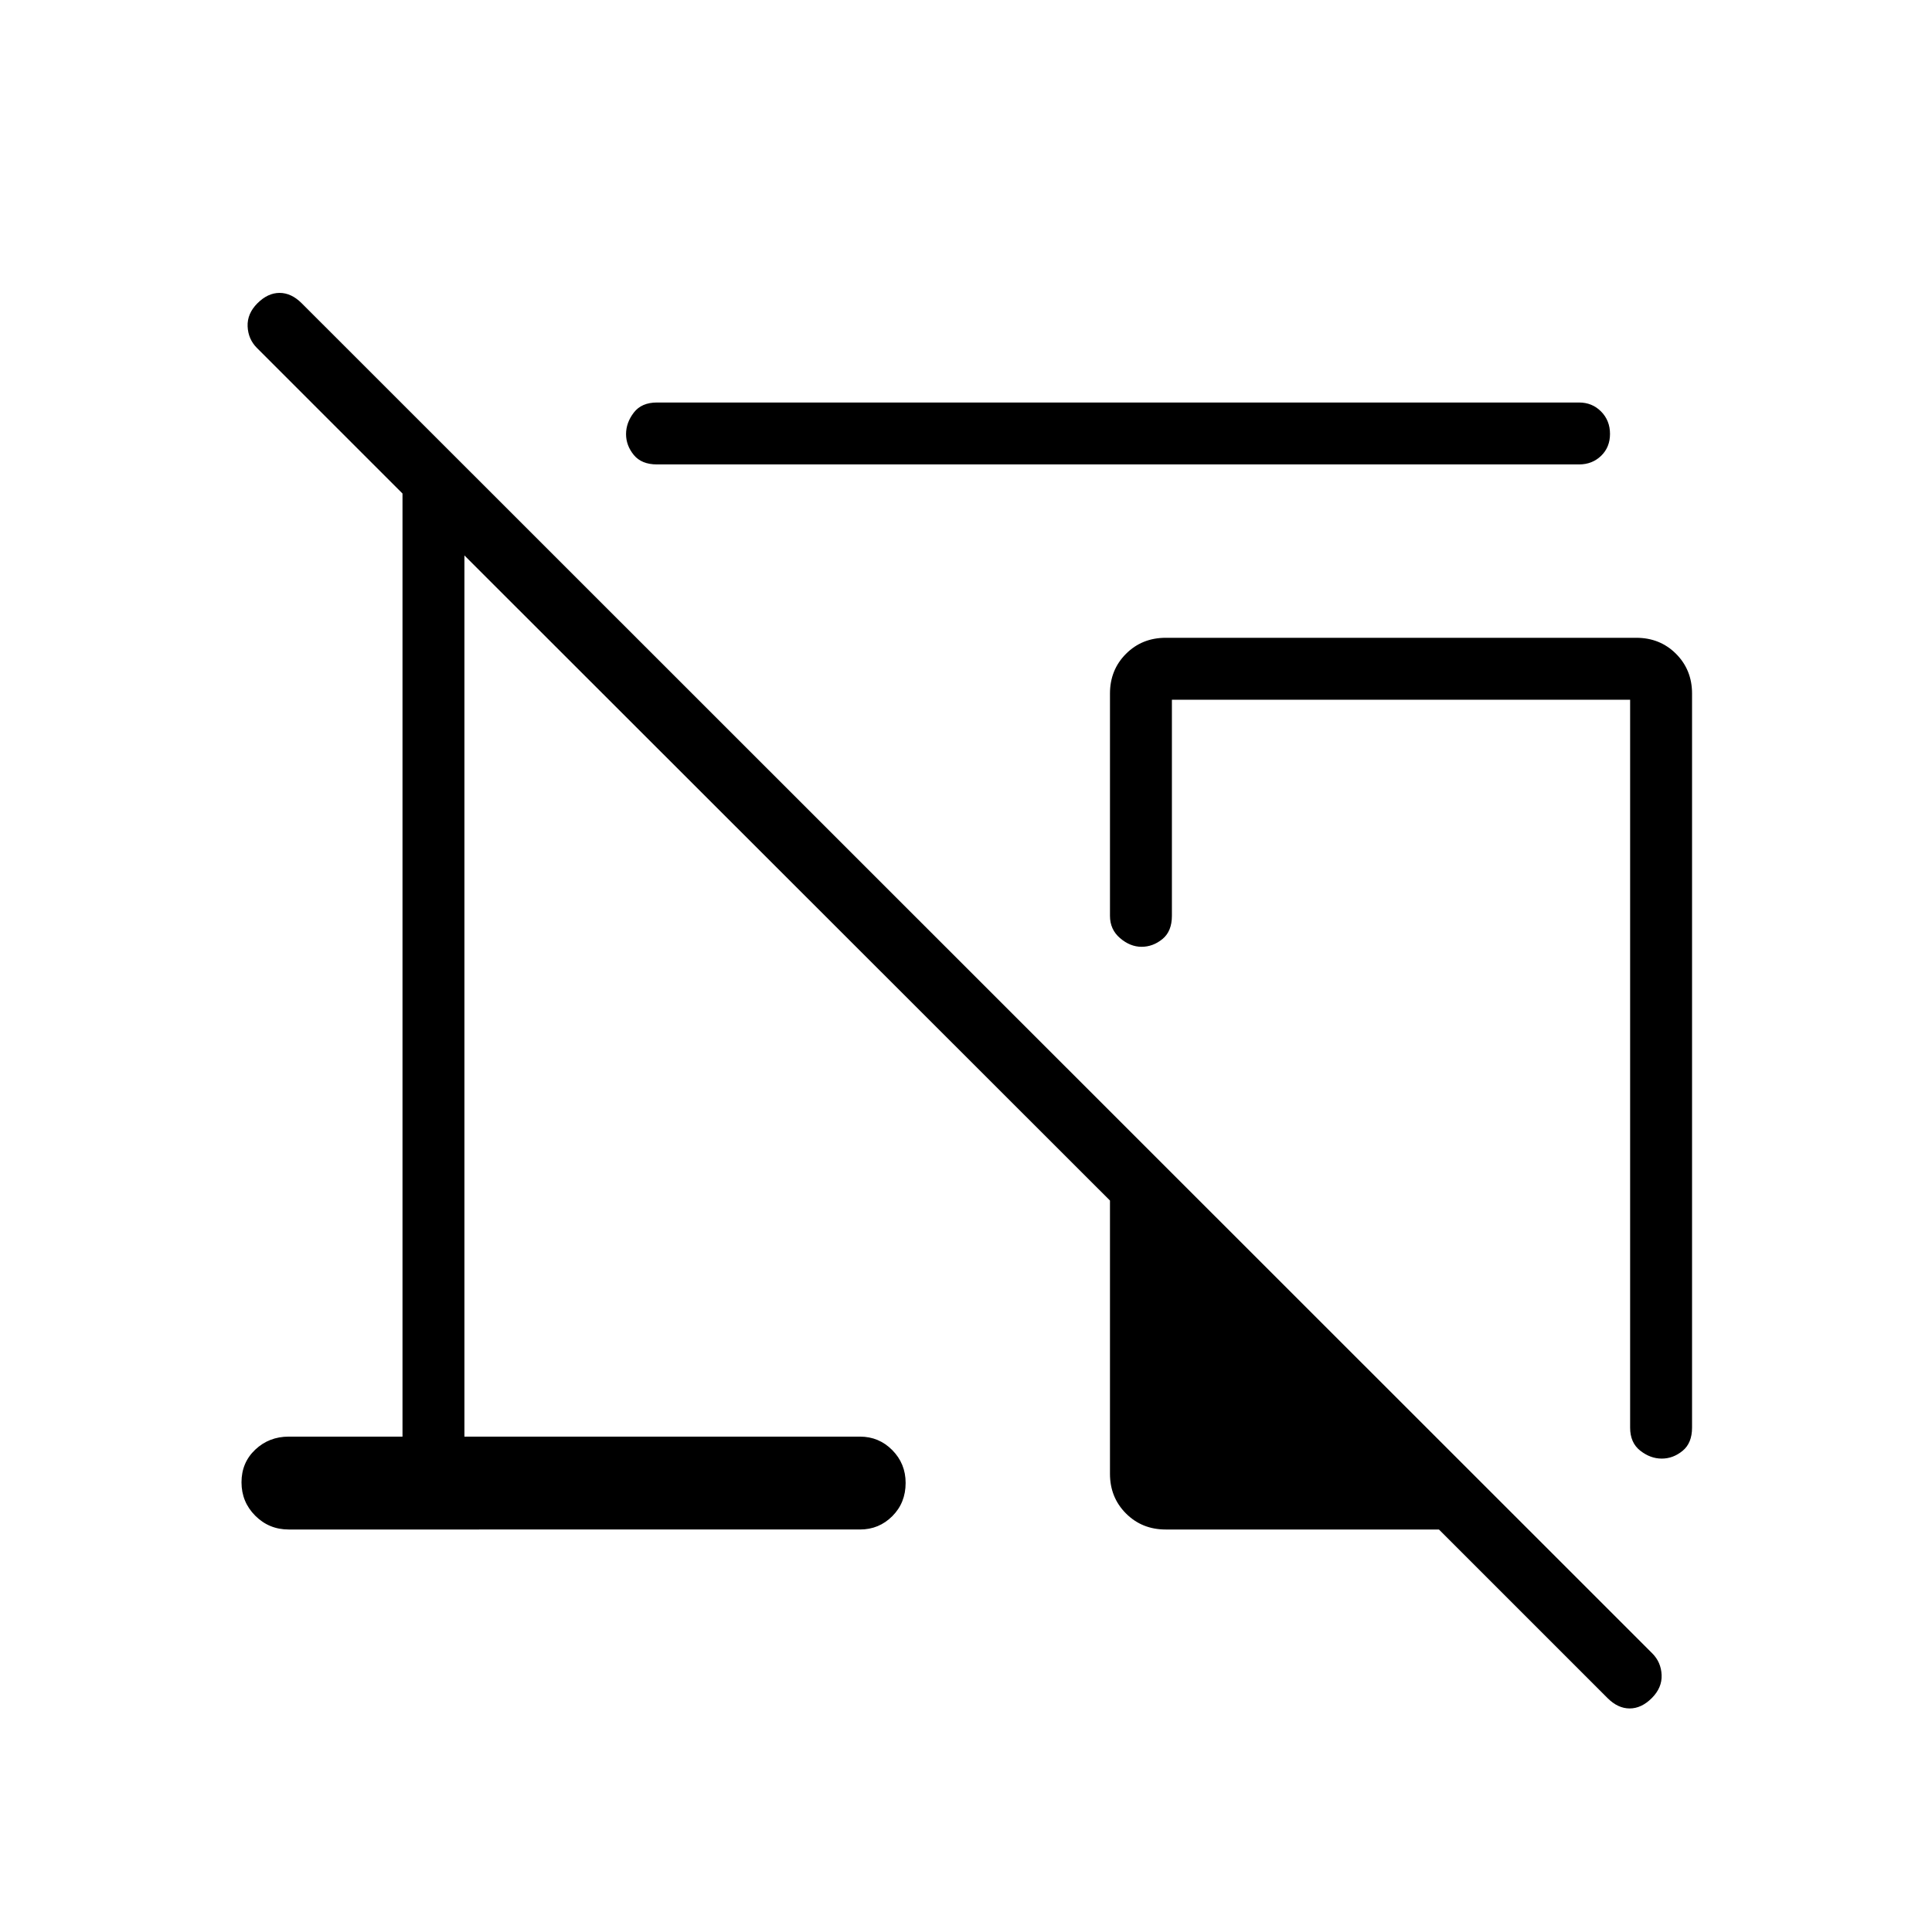 <svg xmlns="http://www.w3.org/2000/svg" width="48" height="48" viewBox="0 -960 960 960"><path d="M784.62-729.23H326.46q-7.69 0-11.54-4.71-3.84-4.71-3.84-10.35 0-5.65 3.84-10.68 3.85-5.03 11.54-5.03h458.16q6.53 0 10.96 4.48 4.42 4.49 4.42 11.12 0 6.63-4.42 10.9-4.43 4.27-10.96 4.27Zm56.15 113.85v364.76q0 7.7-4.71 11.54-4.7 3.85-10.35 3.85-5.65 0-10.68-3.94-5.03-3.94-5.03-11.45v-361.69H582.31v107.39q0 7.69-4.71 11.54-4.71 3.84-10.36 3.84-5.64 0-10.67-4.29-5.03-4.28-5.03-11.09v-110.46q0-11.77 7.96-19.74 7.96-7.96 19.73-7.96h233.85q11.77 0 19.73 7.96 7.96 7.97 7.96 19.74ZM579.23-200q-11.77 0-19.73-7.96-7.96-7.96-7.96-19.73v-135.77L230.77-684v437.85h196.54q9.45 0 16.07 6.71 6.62 6.71 6.62 16.29 0 9.91-6.62 16.53-6.62 6.62-16.07 6.62H143.46q-9.77 0-16.62-6.84-6.84-6.84-6.84-16.62 0-9.77 6.84-16.23 6.85-6.46 16.62-6.46H200v-468.62l-72.31-72.31q-4.38-4.38-4.65-10.73-.27-6.34 4.88-11.5 5.16-5.15 11-5.15 5.85 0 11 5.15L821-138.46q4.38 4.38 4.65 10.73.27 6.35-4.88 11.5t-11 5.15q-5.85 0-11-5.15L715-200H579.23Zm116.92-168.77Z"/></svg>